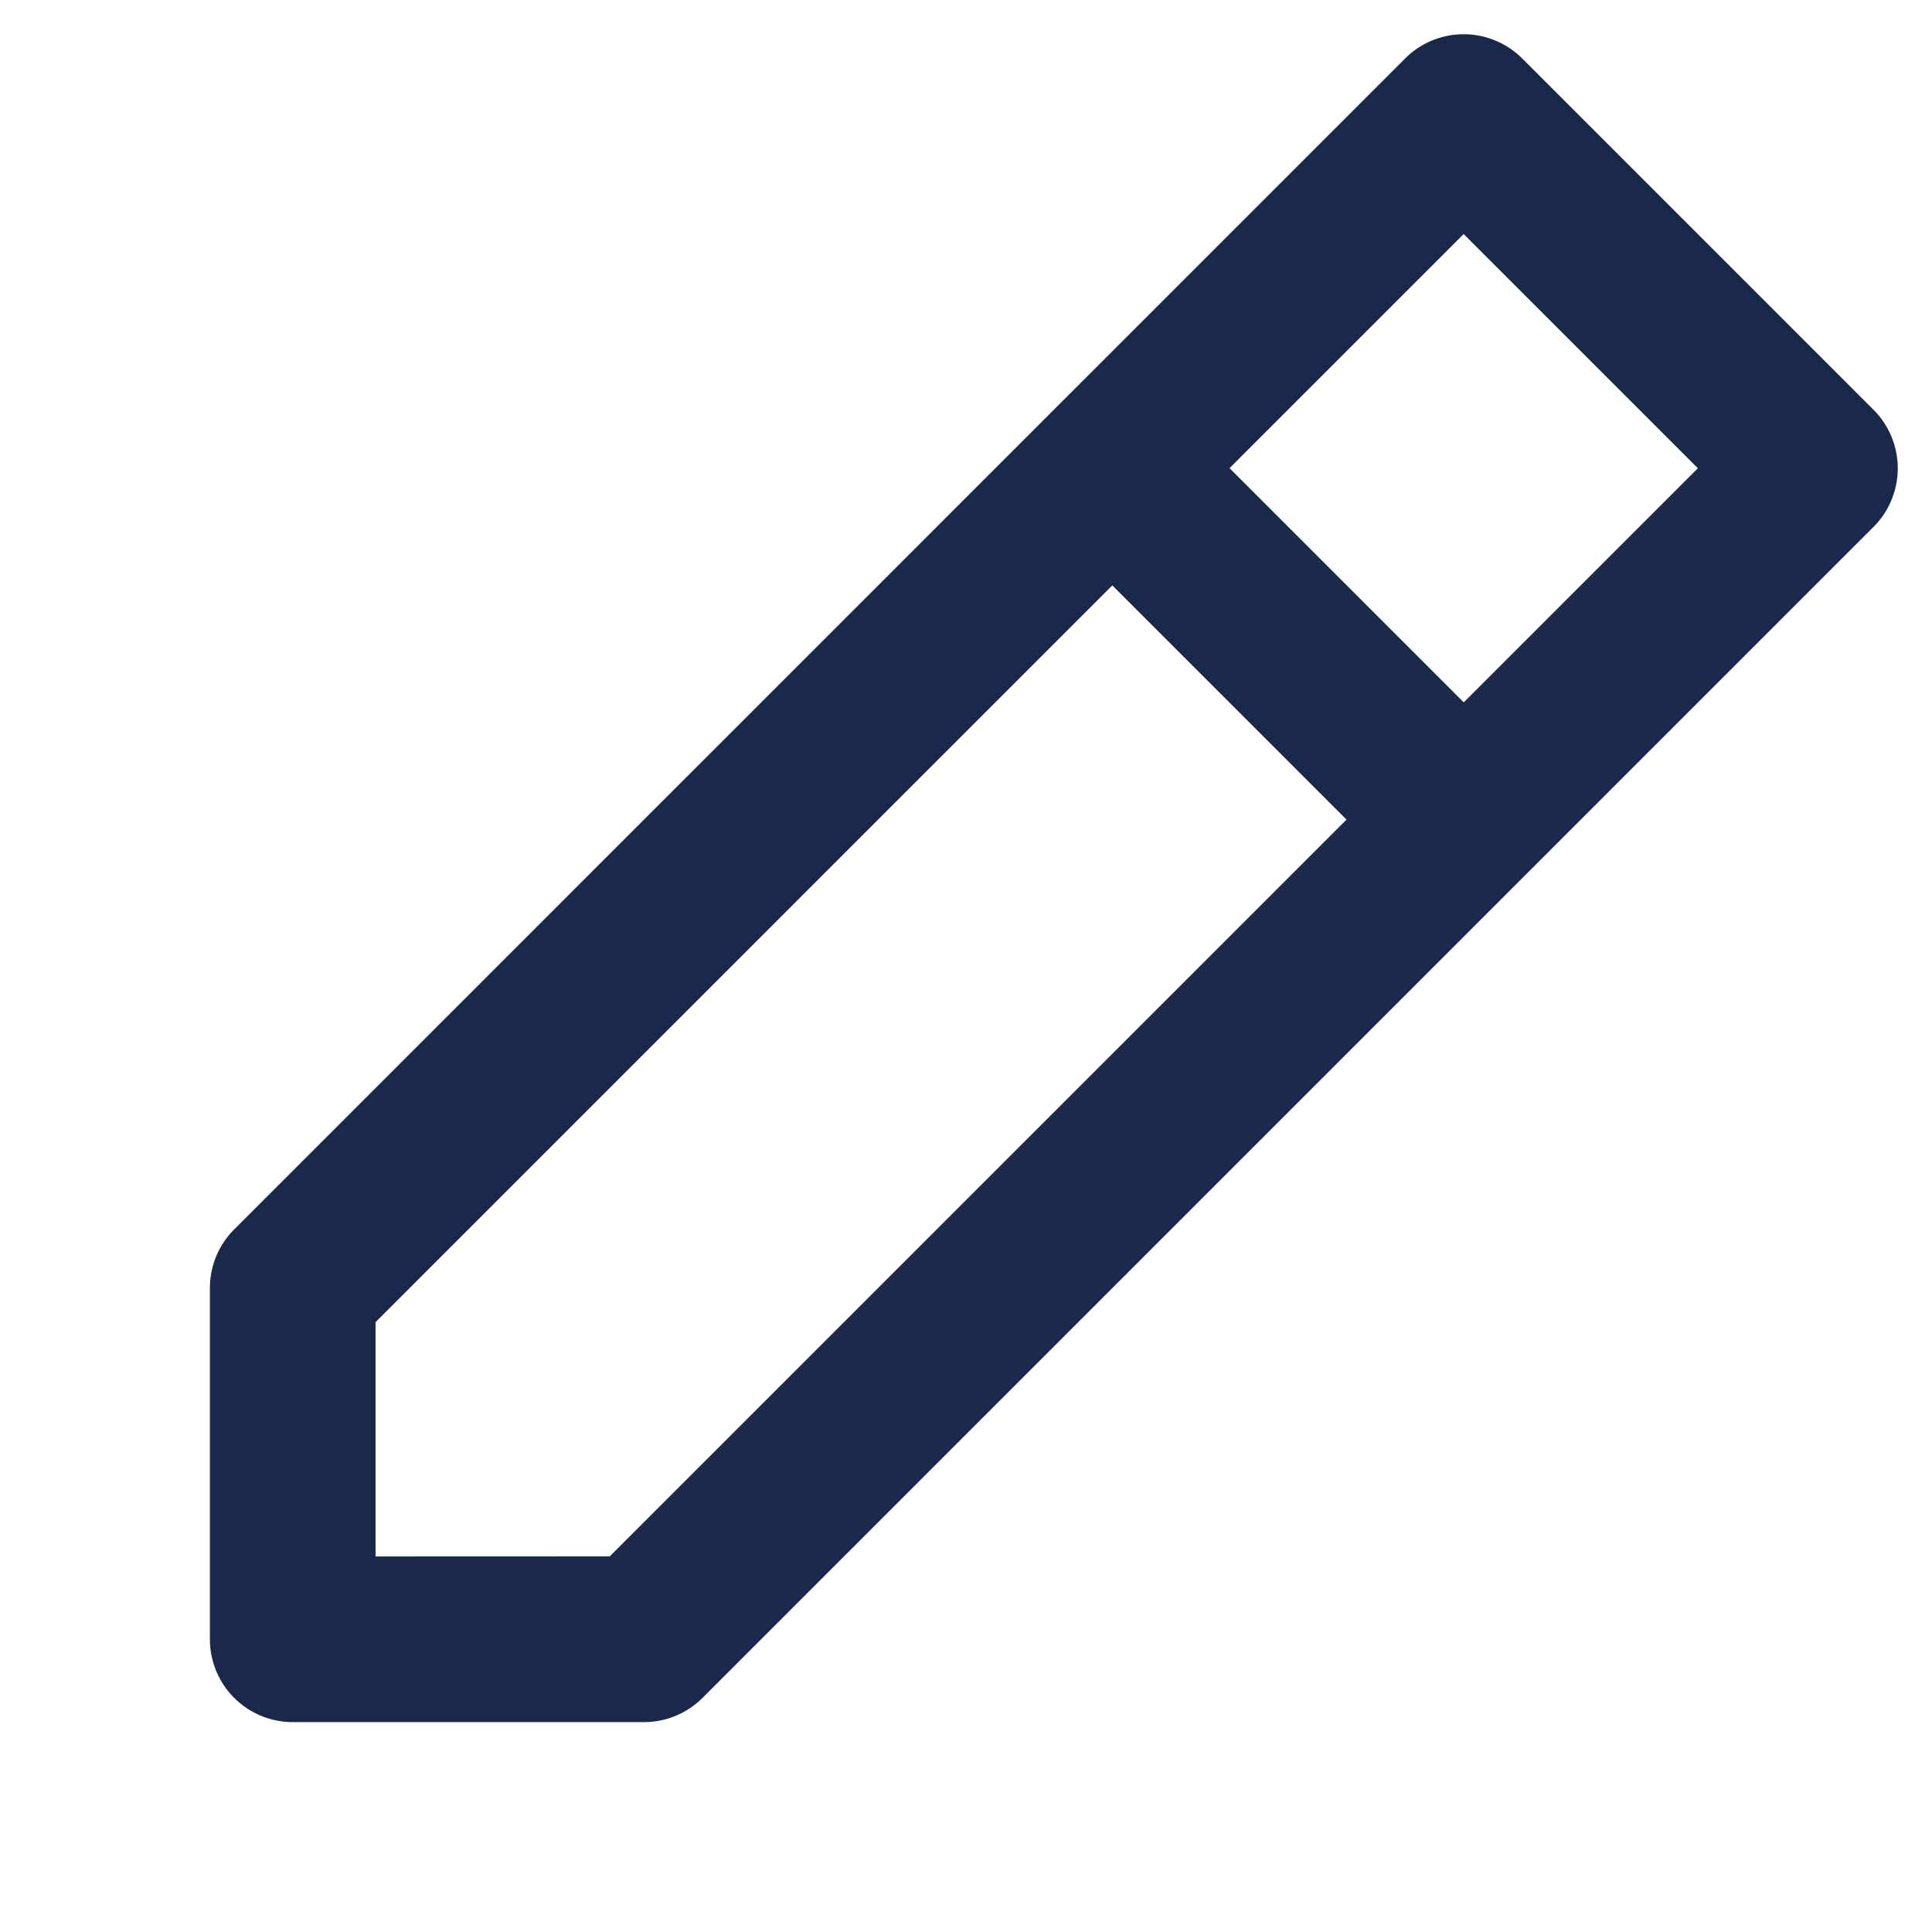 <svg xmlns="http://www.w3.org/2000/svg" width="16" height="16" viewBox="0 0 16 16">
    <path d="m1.655 2.743 1.372 1.371h8.63V1.371h-8.63zM2.743 0h9.6a.686.686 0 0 1 .686.686V4.8a.686.686 0 0 1-.686.686h-9.6a.686.686 0 0 1-.485-.2L.2 3.228a.686.686 0 0 1 0-.97L2.258.2a.686.686 0 0 1 .485-.2zm10.285 4.114h2.743V1.371h-2.743zM12.342 0h4.114a.686.686 0 0 1 .686.686V4.8a.686.686 0 0 1-.686.686h-4.114a.686.686 0 0 1-.686-.686V.686A.686.686 0 0 1 12.342 0z" transform="rotate(-45 14.631 6.06)" style="fill:#19284b"/>
</svg>
